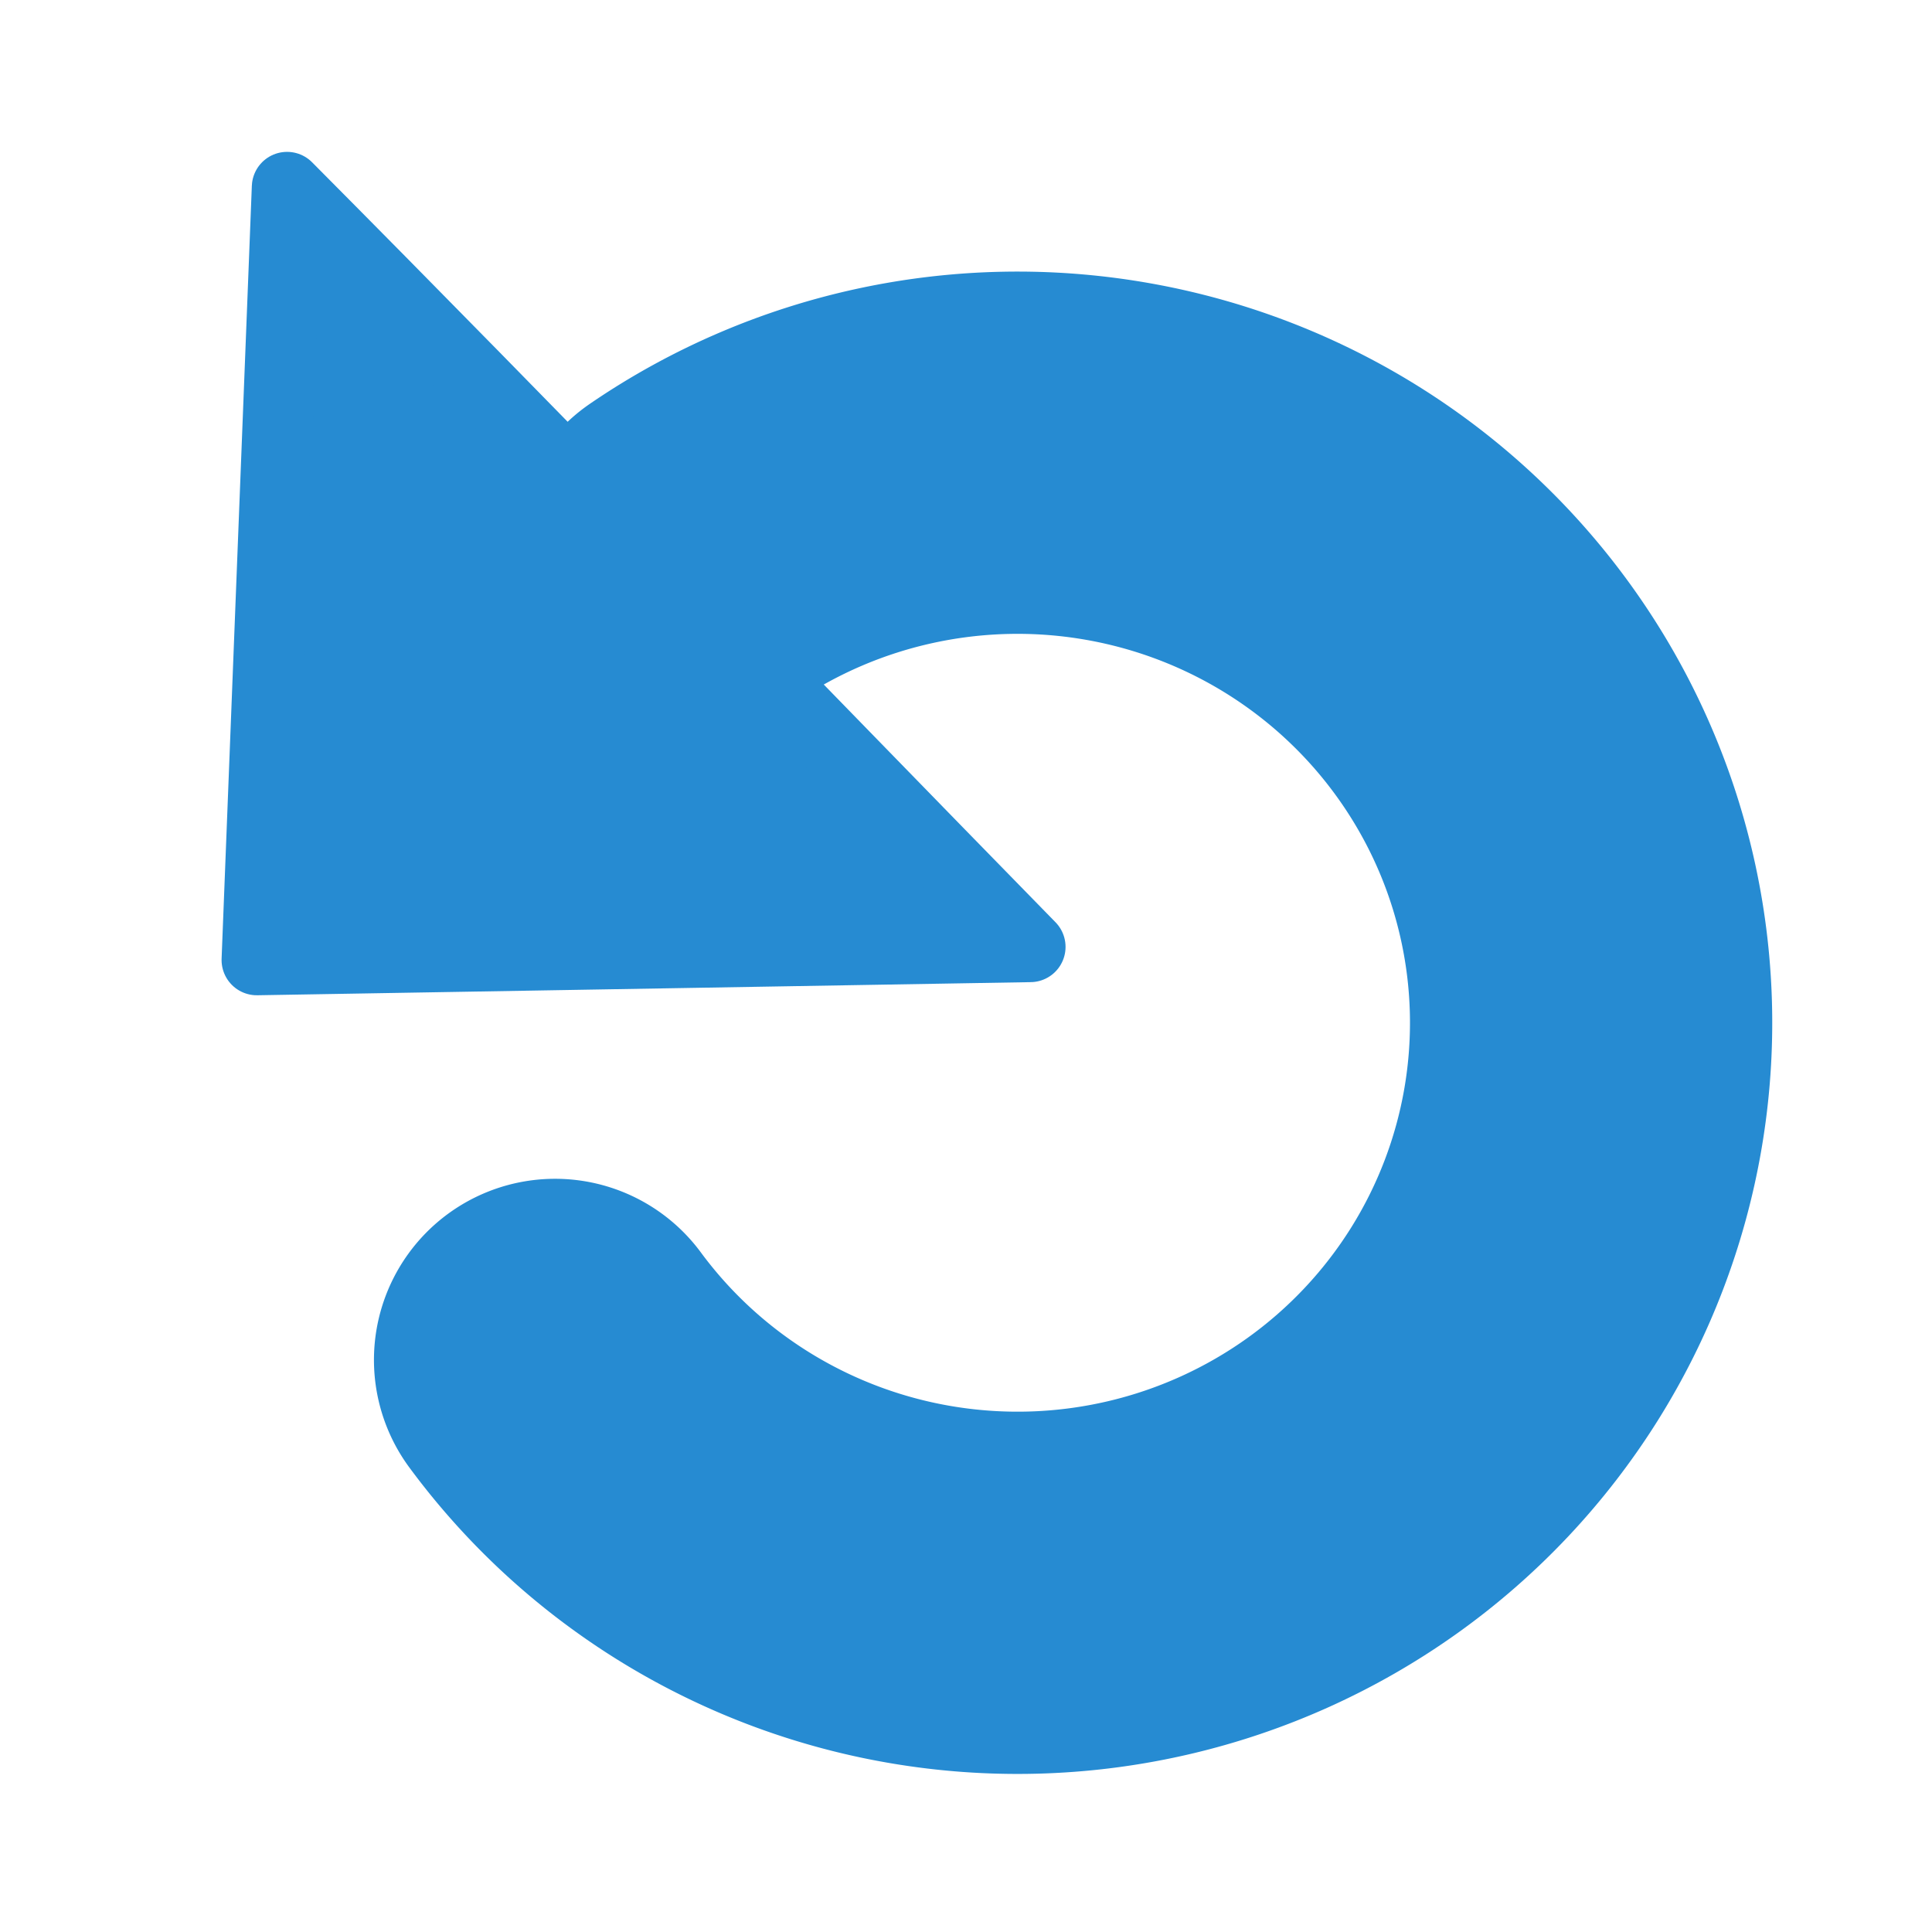 <?xml version="1.0" encoding="UTF-8" standalone="no"?>
<!-- Created with Inkscape (http://www.inkscape.org/) -->

<svg
   width="64"
   height="64"
   viewBox="0 0 16.933 16.933"
   version="1.1"
   id="svg8"
   inkscape:version="1.3-dev (77bc73e, 2022-05-18)"
   sodipodi:docname="camera-roll-left.svg"
   inkscape:export-filename="H:\Documents\images\icons\inviwo\32x32\redo.png"
   inkscape:export-xdpi="48"
   inkscape:export-ydpi="48"
   xmlns:inkscape="http://www.inkscape.org/namespaces/inkscape"
   xmlns:sodipodi="http://sodipodi.sourceforge.net/DTD/sodipodi-0.dtd"
   xmlns="http://www.w3.org/2000/svg"
   xmlns:svg="http://www.w3.org/2000/svg"
   xmlns:rdf="http://www.w3.org/1999/02/22-rdf-syntax-ns#"
   xmlns:cc="http://creativecommons.org/ns#"
   xmlns:dc="http://purl.org/dc/elements/1.1/">
  <defs
     id="defs2" />
  <sodipodi:namedview
     id="base"
     pagecolor="#ffffff"
     bordercolor="#666666"
     borderopacity="1.0"
     inkscape:pageopacity="0.0"
     inkscape:pageshadow="2"
     inkscape:zoom="15"
     inkscape:cx="15.866667"
     inkscape:cy="33.833333"
     inkscape:document-units="px"
     inkscape:current-layer="layer1"
     showgrid="true"
     units="px"
     inkscape:snap-global="false"
     inkscape:snap-bbox="true"
     inkscape:window-width="2029"
     inkscape:window-height="1551"
     inkscape:window-x="0"
     inkscape:window-y="25"
     inkscape:window-maximized="0"
     inkscape:showpageshadow="2"
     inkscape:pagecheckerboard="0"
     inkscape:deskcolor="#d1d1d1">
    <inkscape:grid
       type="xygrid"
       id="grid4485" />
  </sodipodi:namedview>
  <g
     inkscape:label="revert"
     inkscape:groupmode="layer"
     id="layer1"
     transform="translate(0,-280.067)"
     style="display:inline">
    <path
       style="opacity:1;fill:none;fill-opacity:1;stroke:#268bd2;stroke-width:3.175;stroke-linecap:round;stroke-linejoin:round;stroke-miterlimit:4;stroke-dasharray:none;stroke-dashoffset:0;stroke-opacity:1;marker:none"
       id="path9864"
       sodipodi:type="arc"
       sodipodi:cx="8.9181089"
       sodipodi:cy="289.03189"
       sodipodi:rx="5.0270834"
       sodipodi:ry="4.9964809"
       sodipodi:start="4.1094675"
       sodipodi:end="2.5086807"
       d="m 6.067,284.916 a 5.027,4.996 0 0 1 6.963,1.241 5.027,4.996 0 0 1 -1.179,6.932 5.027,4.996 0 0 1 -6.986,-1.103"
       sodipodi:open="true"
       sodipodi:arc-type="arc" />
    <path
       inkscape:connector-curvature="0"
       id="path3"
       d="m 9.029,288.366 -6.778,0.115 0.265,-6.774 c 2.207,2.221 4.33,4.426 6.514,6.659 z"
       style="display:inline;vector-effect:none;fill:#268bd2;fill-opacity:1;stroke:#268bd2;stroke-width:0.618;stroke-linecap:round;stroke-linejoin:round;stroke-miterlimit:4;stroke-dasharray:none;stroke-dashoffset:0;stroke-opacity:1;marker:none"
       sodipodi:nodetypes="cccc" />
  </g>
</svg>
